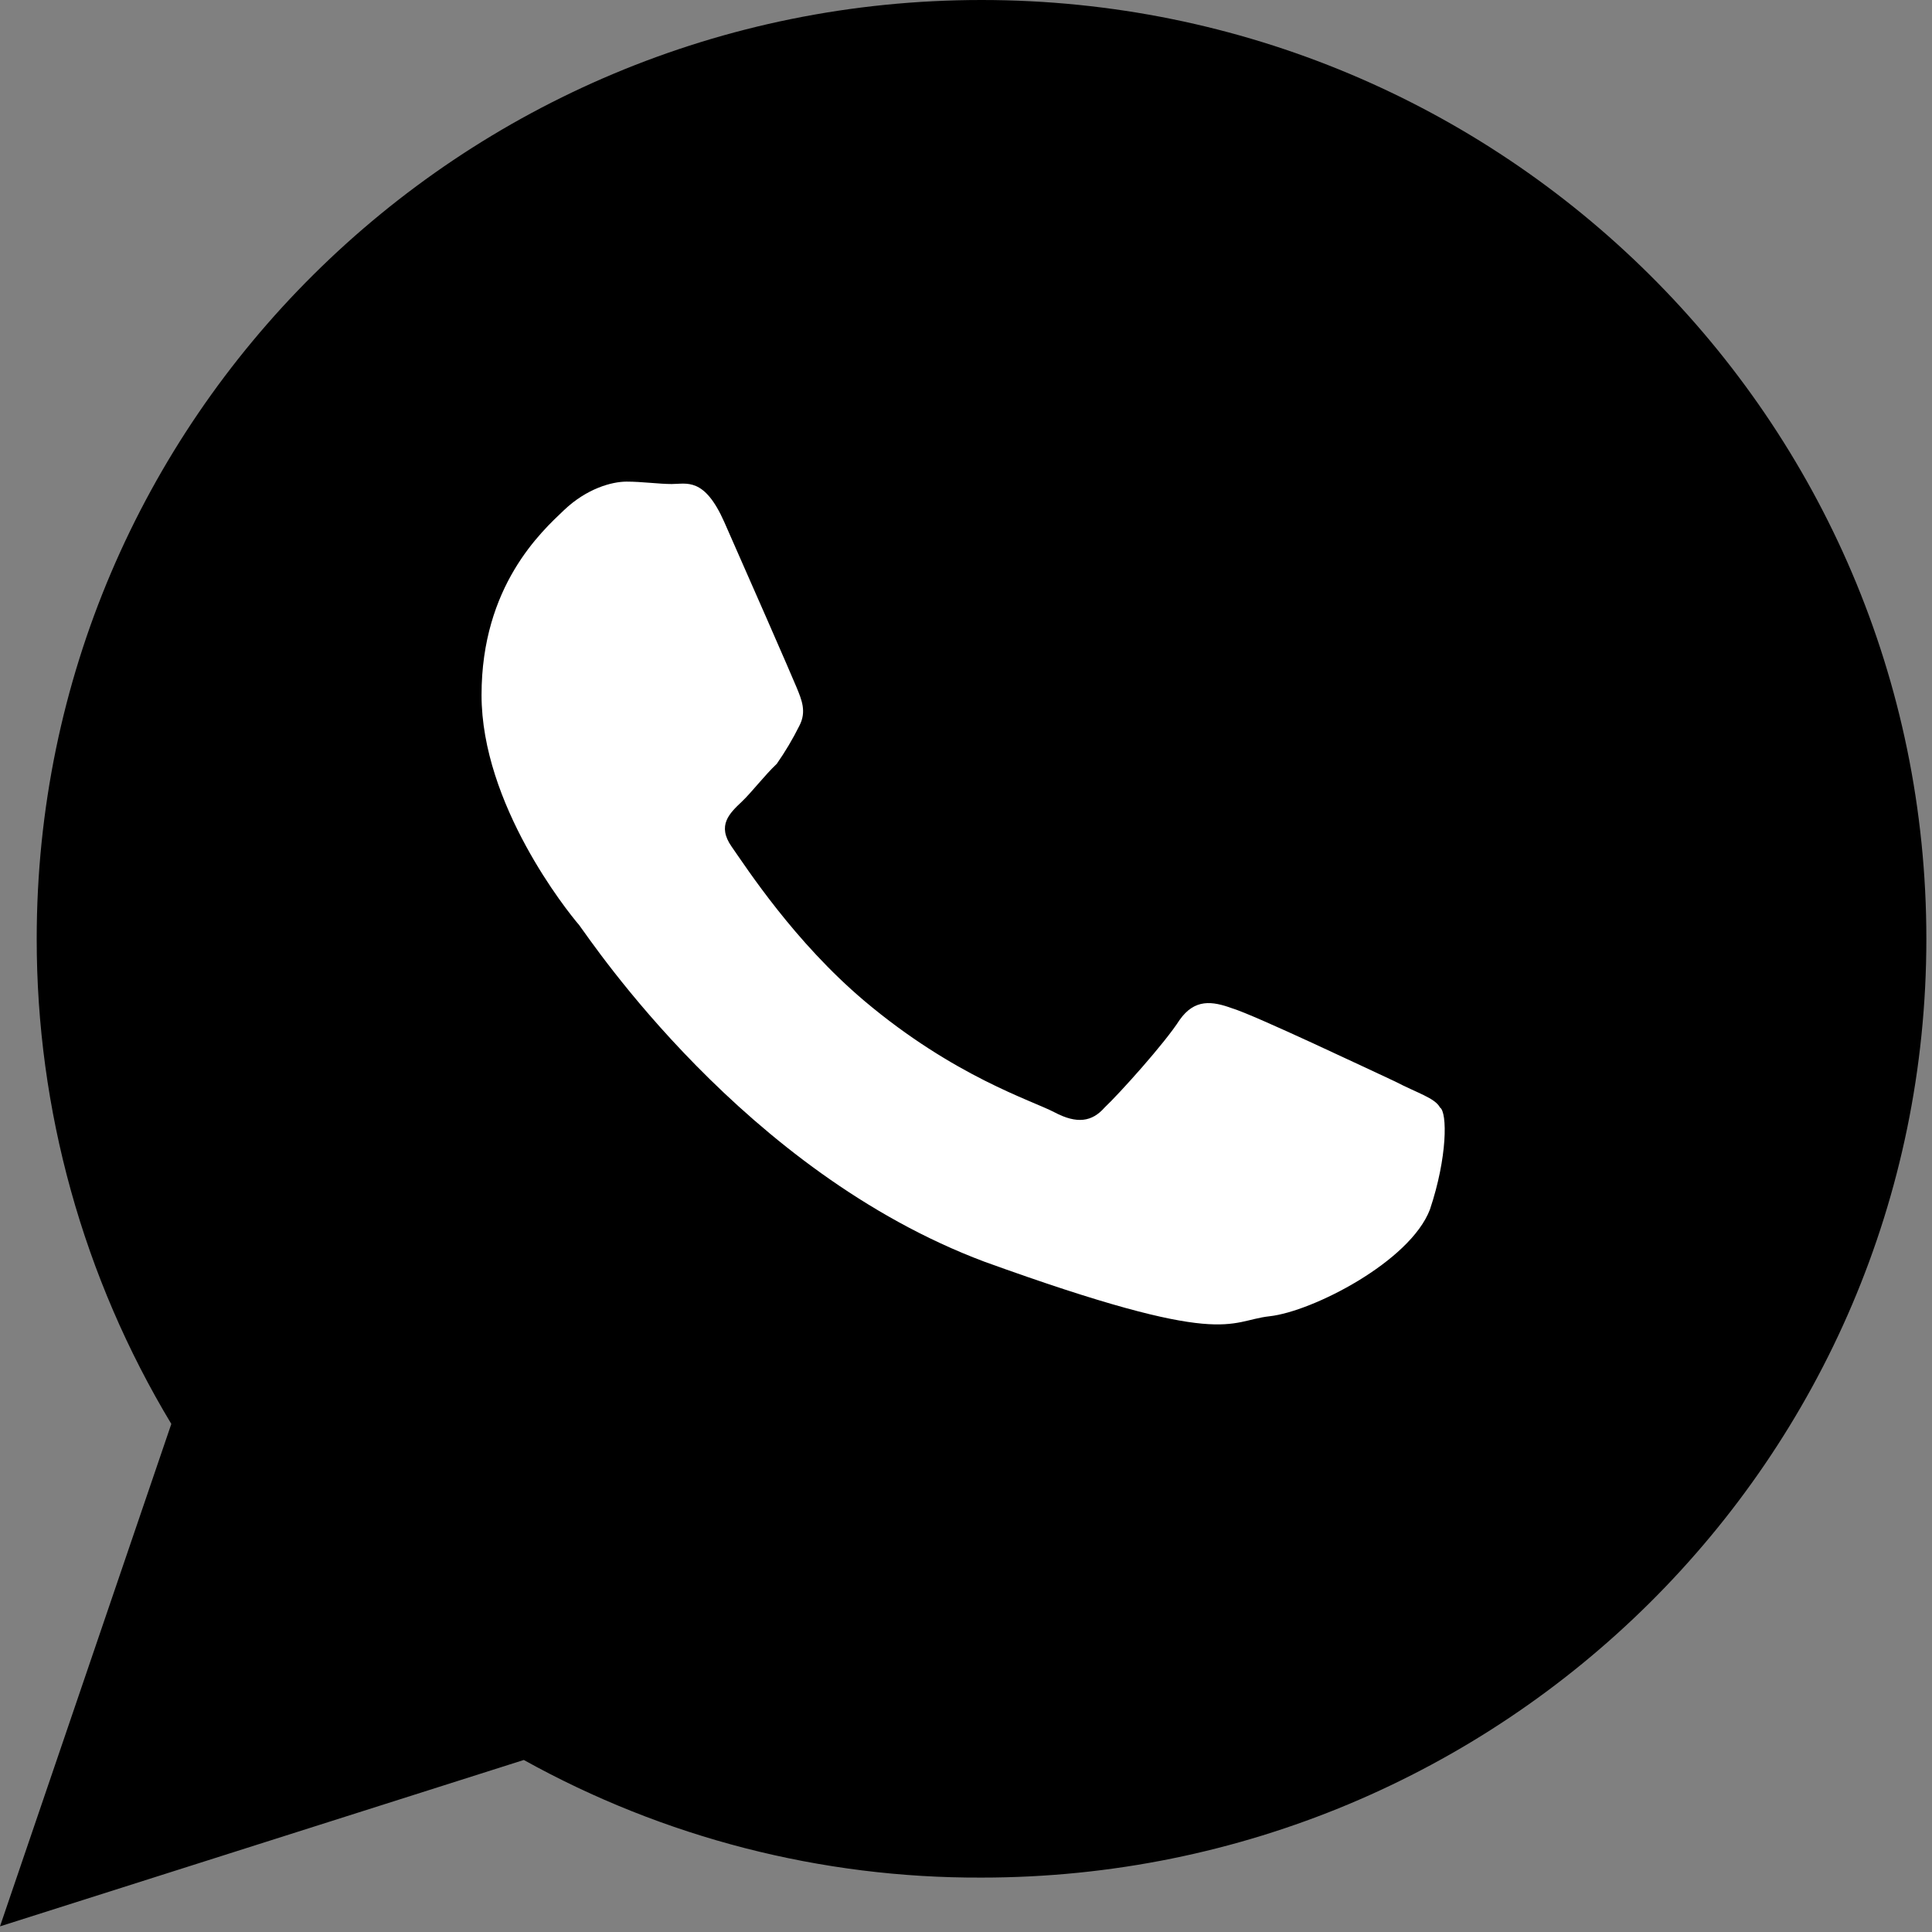 <svg width="49" height="49" viewBox="0 0 49 49" fill="none" xmlns="http://www.w3.org/2000/svg">
<rect x="0" y="0" width="49" height="49" fill="#808080" stroke="none"/>
<path d="M14.657 41.528L4.886 43.972L7.328 35.422C6.107 33.386 4.641 27.36 3.664 24.429C9.771 -4.886 25.65 3.664 32.978 3.664C40.307 3.664 51.3 23.207 41.529 37.864C33.711 49.59 20.357 45.193 14.657 41.528Z" fill="currentColor"/>
<path d="M24.894 0C11.672 0 0.931 10.629 0.931 23.807C0.927 28.144 2.108 32.4 4.345 36.114L0 48.857L13.285 44.637C16.836 46.609 20.833 47.636 24.894 47.62C38.117 47.62 48.857 36.991 48.857 23.813C48.857 10.635 38.117 0 24.894 0ZM24.957 43.822C21.009 43.848 17.142 42.701 13.845 40.528L6.084 43.014L8.629 35.555C6.13 32.149 4.782 28.034 4.781 23.807C4.781 12.743 13.782 3.792 24.894 3.792C36.007 3.792 45.07 12.743 45.131 23.807C45.131 34.871 36.068 43.822 24.957 43.822Z" fill="currentColor"/>
<path d="M36.266 30.677C35.76 32 33.284 33.263 32.202 33.383C31.121 33.503 31.124 34.226 24.968 32C18.872 29.714 15.006 23.882 14.688 23.461C14.376 23.1 12.213 20.394 12.213 17.627C12.213 14.86 13.735 13.48 14.307 12.936C14.879 12.393 15.512 12.215 15.893 12.215C16.275 12.215 16.719 12.276 17.036 12.276C17.416 12.276 17.861 12.095 18.368 13.237C18.874 14.379 20.087 17.147 20.209 17.448C20.331 17.748 20.462 18.049 20.273 18.409C20.107 18.742 19.916 19.064 19.701 19.372C19.388 19.668 19.066 20.093 18.813 20.333C18.5 20.629 18.178 20.934 18.558 21.476C18.938 22.018 20.145 23.882 21.922 25.385C24.206 27.31 26.174 27.91 26.745 28.211C27.315 28.512 27.697 28.452 28.014 28.091C28.395 27.731 29.538 26.462 29.917 25.869C30.299 25.327 30.743 25.388 31.25 25.573C31.824 25.746 34.737 27.131 35.378 27.427C35.949 27.724 36.394 27.848 36.521 28.088C36.711 28.211 36.711 29.353 36.266 30.677Z" fill="white"/>
</svg>
